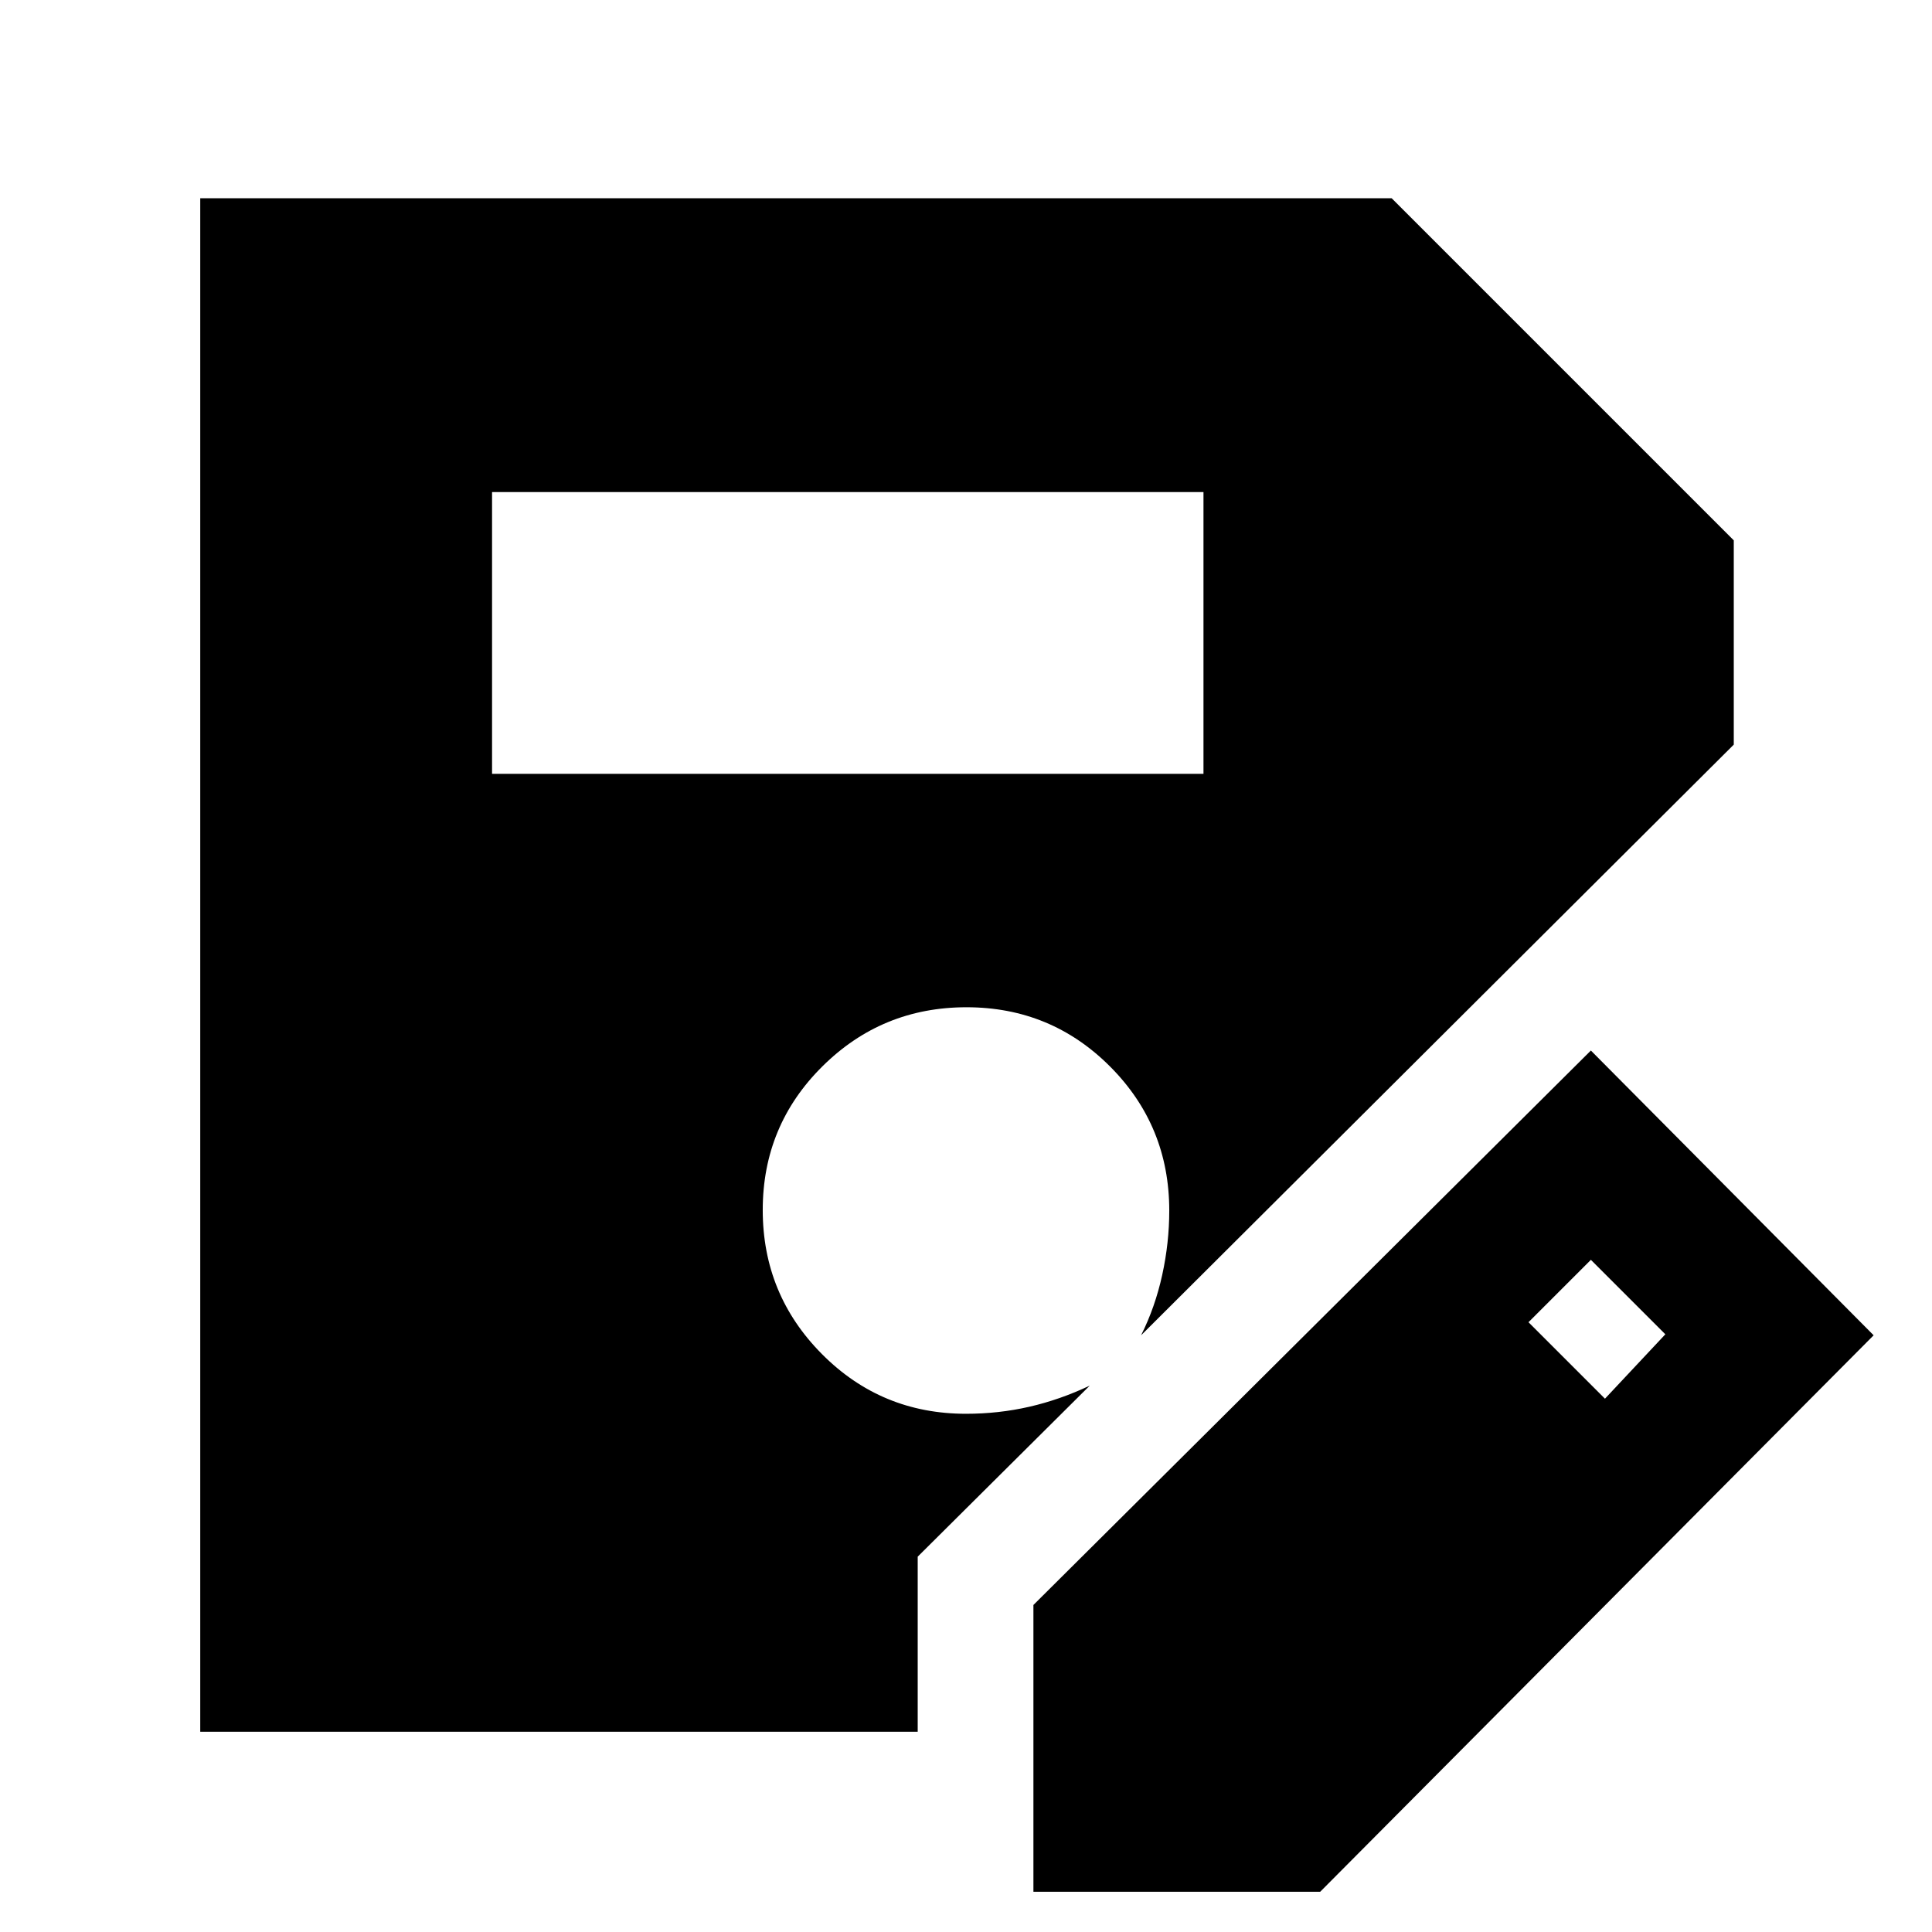 <svg xmlns="http://www.w3.org/2000/svg" height="48" viewBox="0 -960 960 960" width="48"><path d="M513.5-20v-142.5l277-275.5L931-296.5 656-20H513.5Zm-269-555.5H598v-140H244.5v140Zm553 310.5 30-32-37-37-31 31 38 38ZM456-99.5H99.5v-762h592l170 170V-590L567-296.5q7-14 10.5-30t3.5-31.95q0-42.1-29.39-71.58-29.39-29.47-71.37-29.47-41.99 0-71.61 29.39Q379-400.72 379-358.74q0 41.99 29.46 71.61Q437.92-257.5 480-257.5q16.25 0 31.5-3.5t30-10.5l-85.5 85v87Z"/></svg>